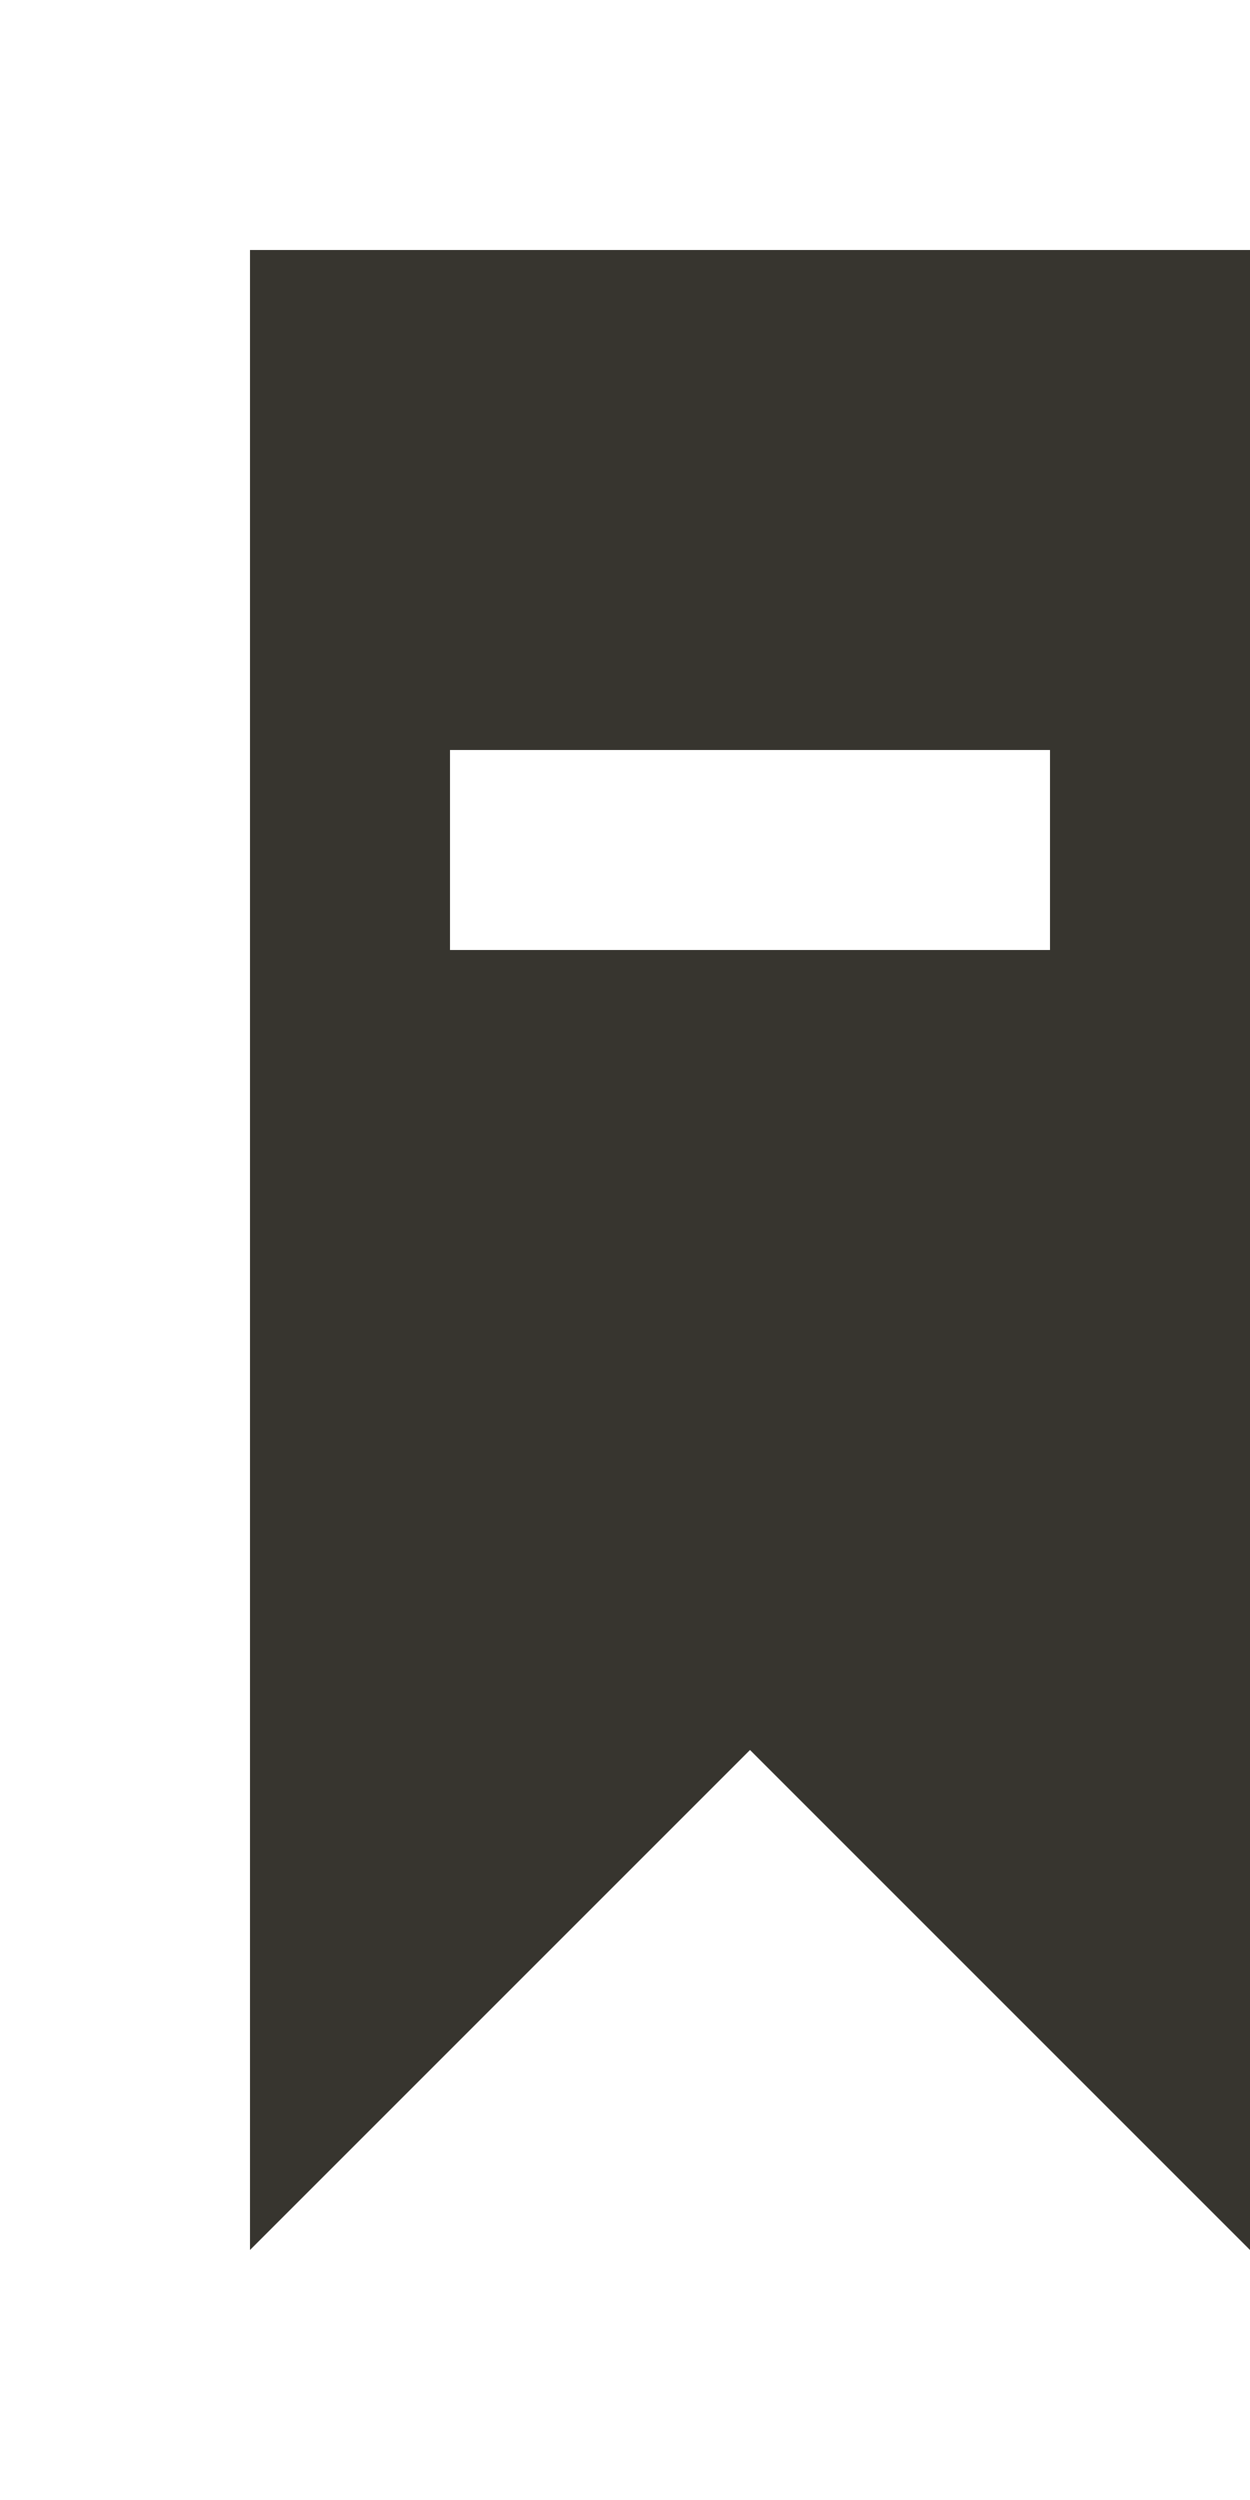<!-- Generated by IcoMoon.io -->
<svg version="1.1" xmlns="http://www.w3.org/2000/svg" width="20" height="40" viewBox="0 0 20 40">
<title>mp-bookmark_minus_fill-</title>
<path fill="#37352f" d="M7.2 15.2v-3.2h9.6v3.2h-9.6zM4 4v32l8-8 8 8v-32h-16z"></path>
</svg>
